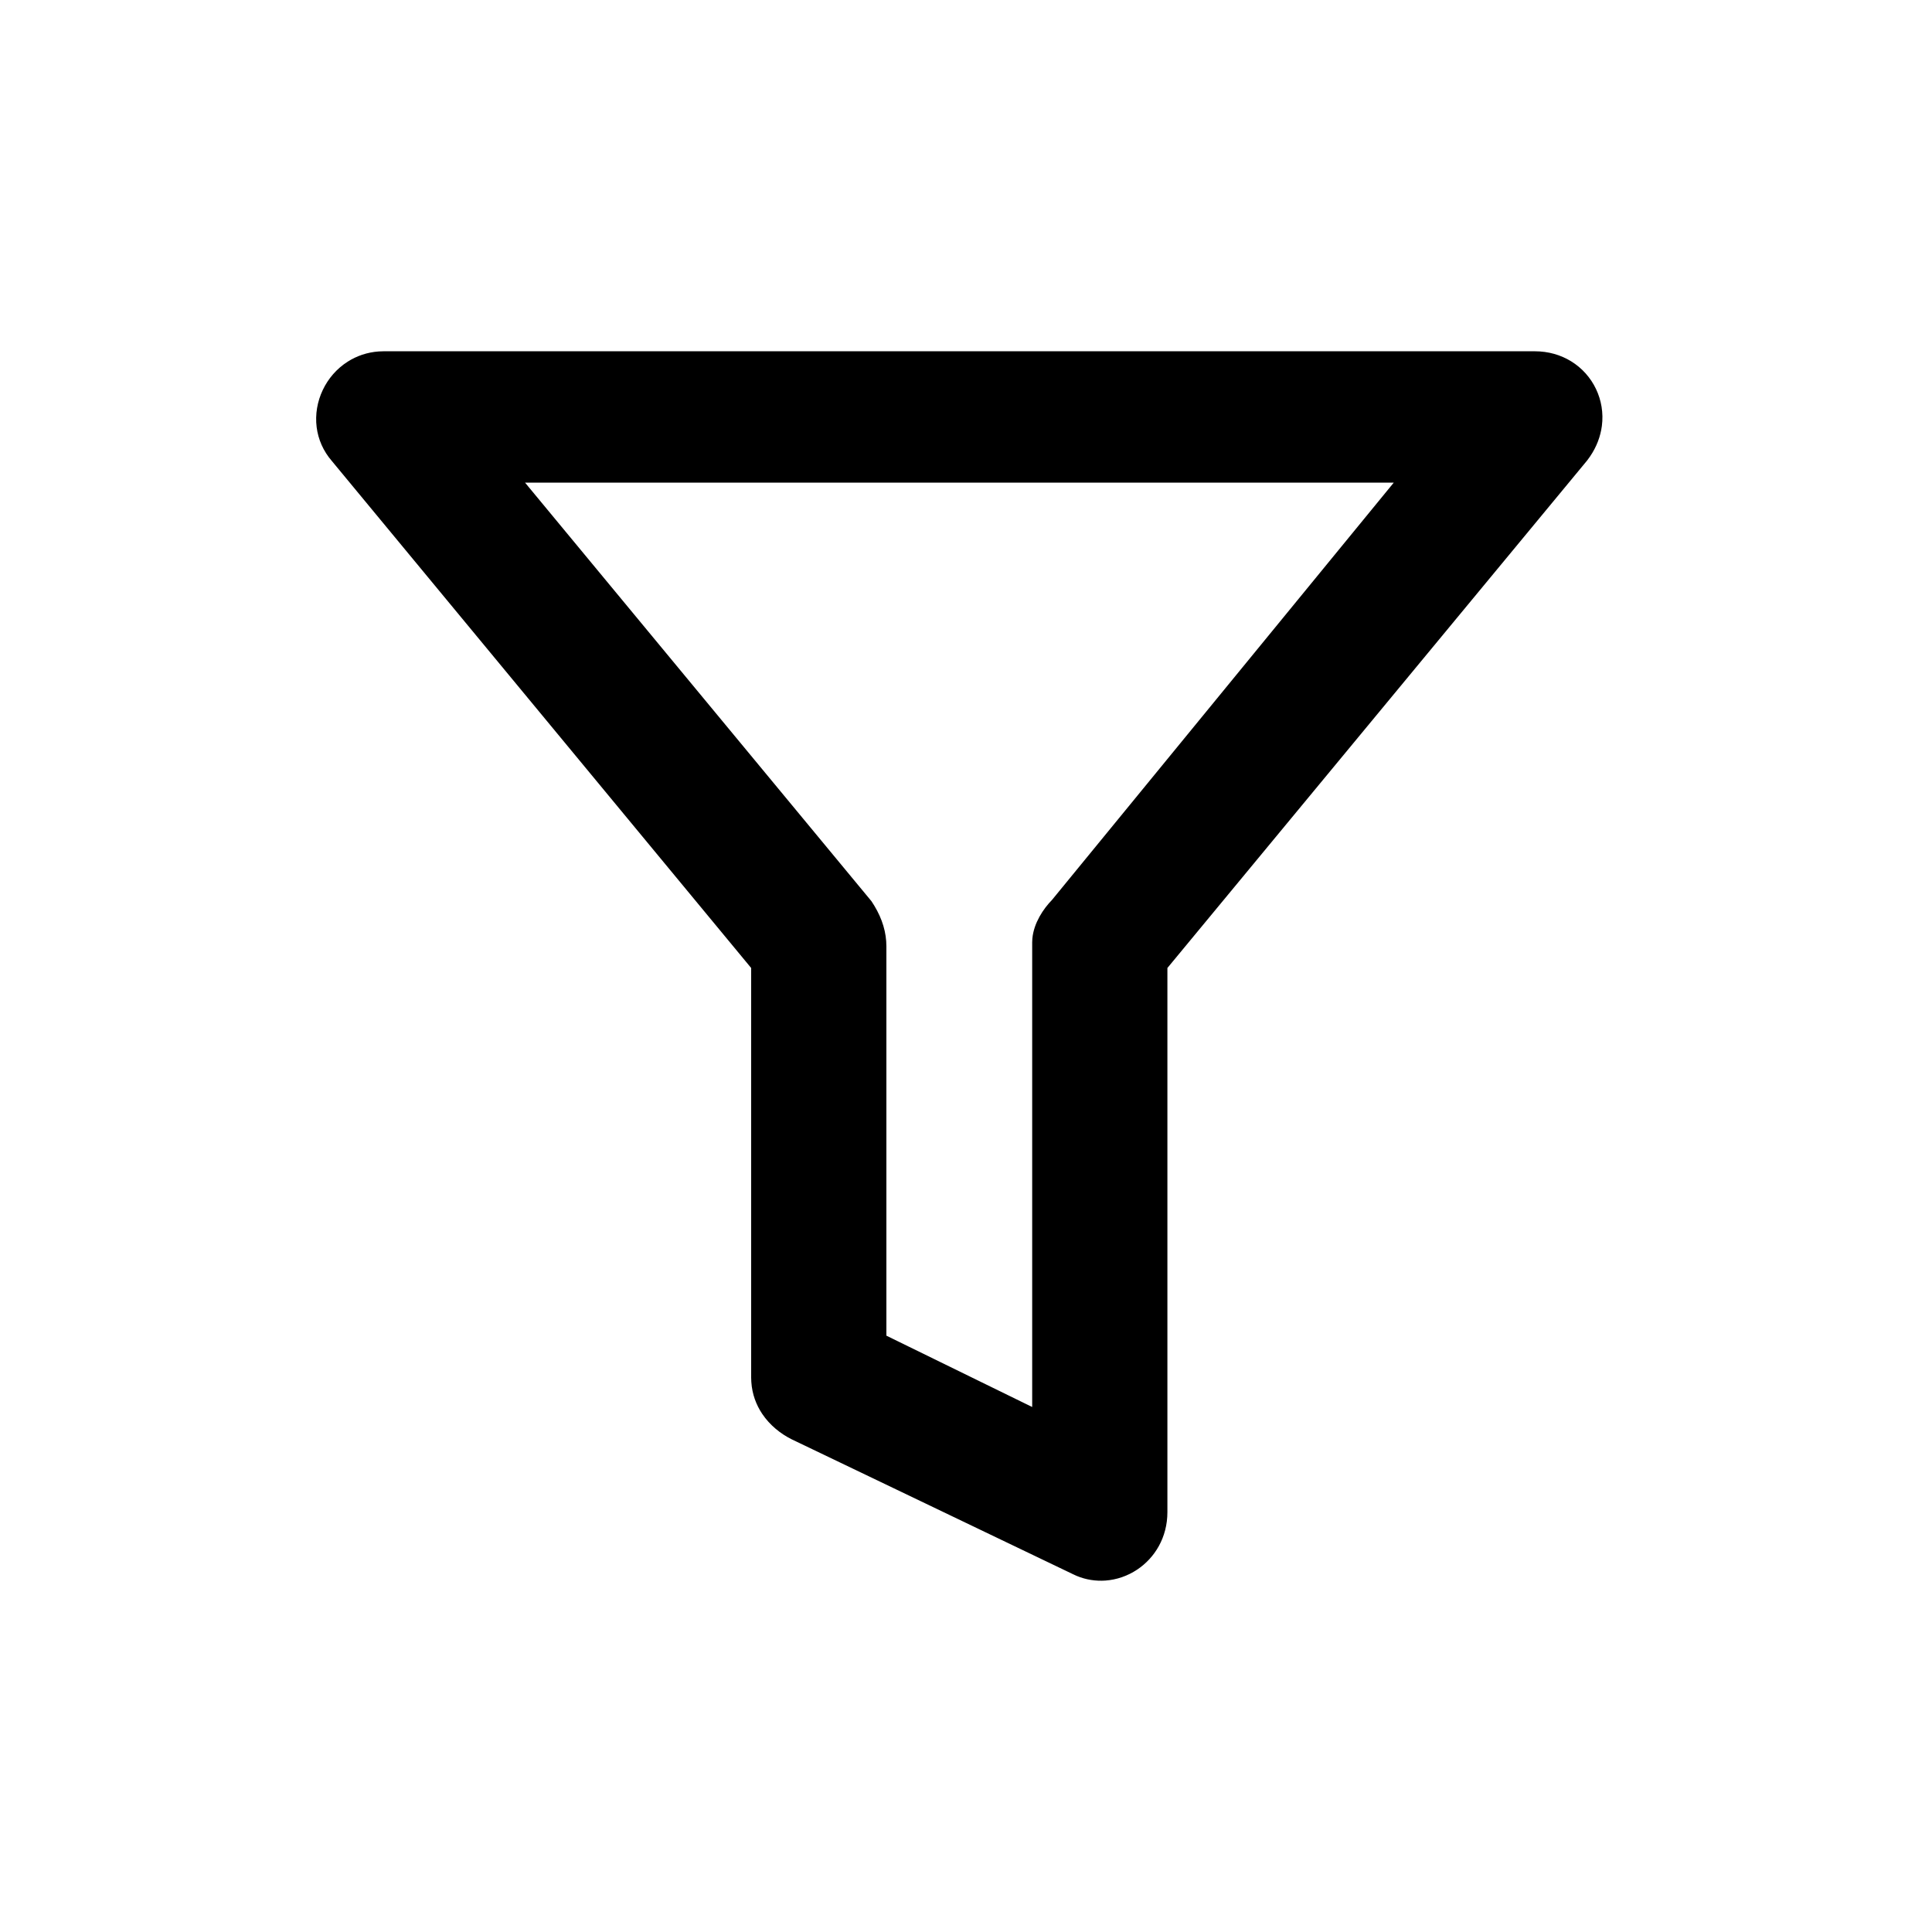 <?xml version="1.0" encoding="UTF-8"?>
<svg width="110px" height="110px" viewBox="0 0 110 110" version="1.1" xmlns="http://www.w3.org/2000/svg" xmlns:xlink="http://www.w3.org/1999/xlink">
    <g id="insert_filter" stroke="none" stroke-width="1" fill="none" fill-rule="evenodd">
        <path d="M87.384,20.5 C88.07,20.5 88.679,20.684 89.184,20.992 C89.73,21.326 90.154,21.806 90.419,22.364 C90.682,22.916 90.791,23.545 90.708,24.184 C90.641,24.697 90.452,25.217 90.118,25.707 L89.966,25.916 L65.967,54.933 L65.967,86.095 C65.967,87.358 65.342,88.369 64.468,88.951 C64,89.263 63.459,89.452 62.901,89.492 C62.434,89.525 61.954,89.454 61.499,89.265 L61.305,89.176 L45.298,81.501 C44.745,81.225 44.194,80.794 43.808,80.214 C43.517,79.778 43.317,79.258 43.276,78.654 L43.268,78.424 L43.268,54.933 L19.278,25.927 C18.841,25.424 18.6,24.847 18.525,24.26 C18.445,23.63 18.558,22.988 18.83,22.417 C19.099,21.851 19.524,21.356 20.068,21.011 C20.507,20.732 21.024,20.55 21.6,20.509 L21.851,20.5 L87.384,20.5 Z M80.411,26.979 L28.831,26.979 L49.211,51.604 L49.356,51.832 C49.767,52.514 49.967,53.196 49.967,53.876 L49.967,53.876 L49.967,76.359 L59.268,80.91 L59.268,53.657 L59.277,53.479 C59.343,52.764 59.793,52.055 60.273,51.568 L60.273,51.568 L80.411,26.979 Z" id="Shape-Copy-2" stroke="currentColor" fill="currentColor" class="primaryfill primarystroke" fill-rule="nonzero"></path>
    </g>
</svg>